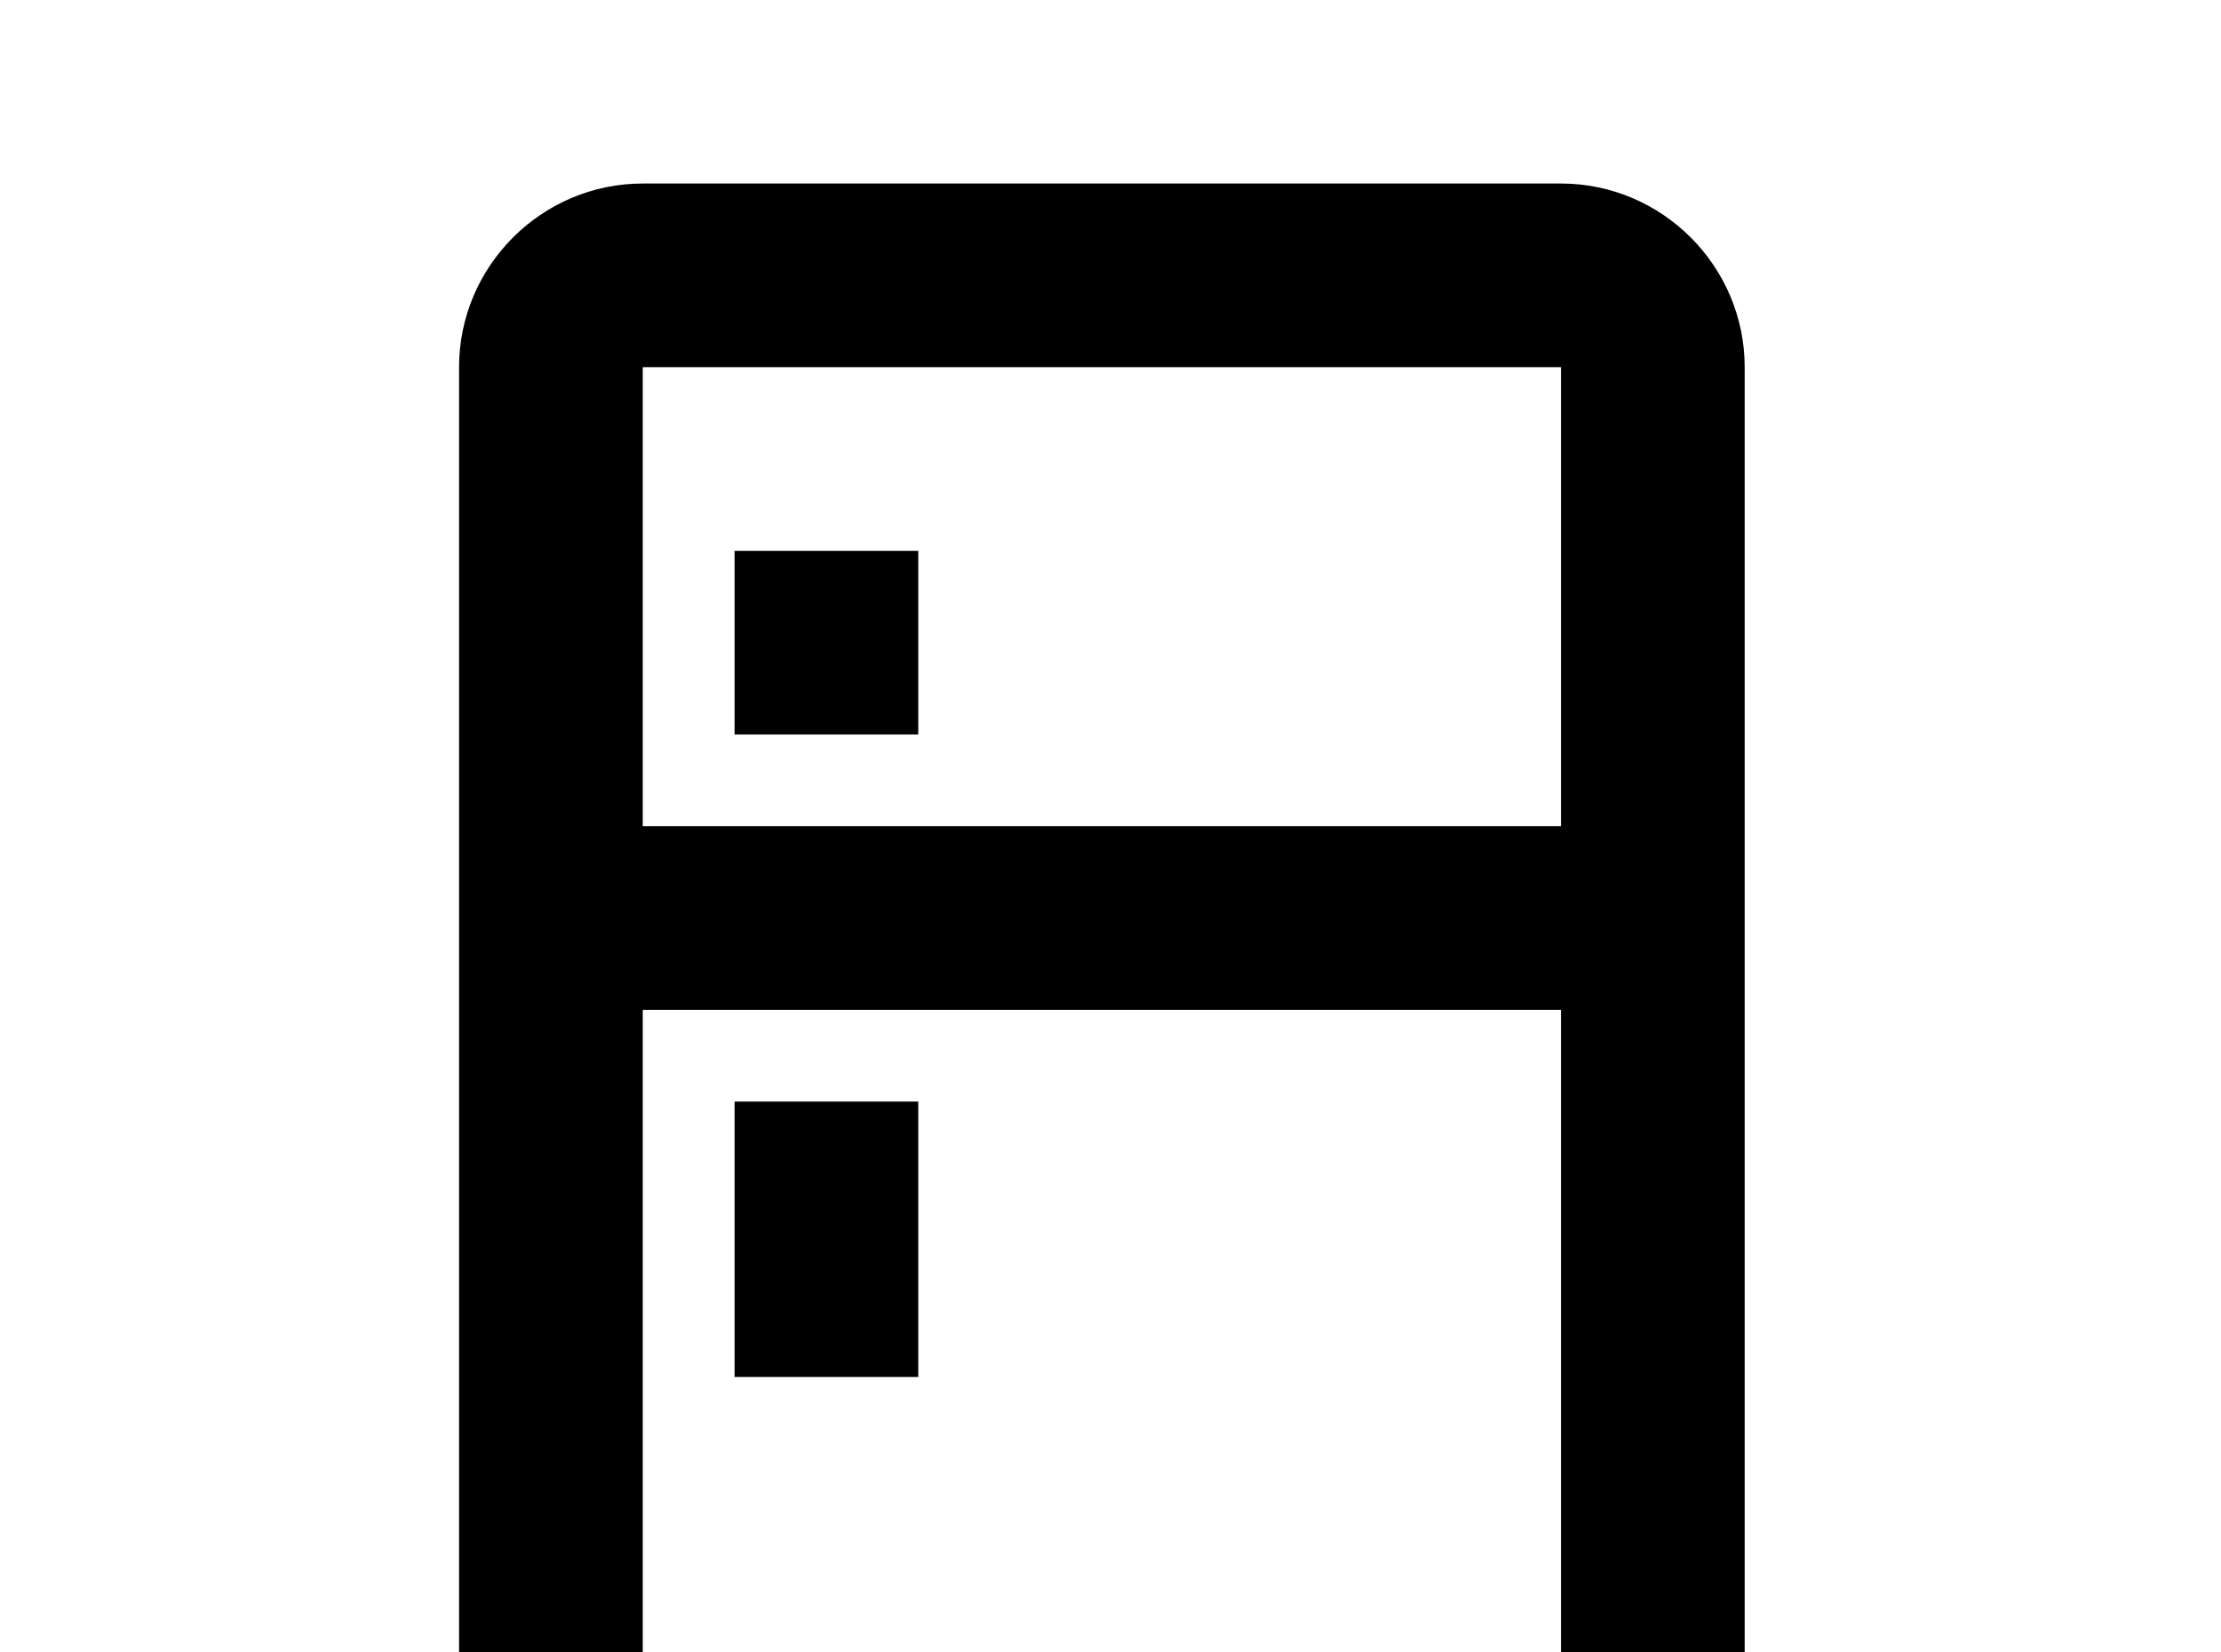 <!-- Generated by IcoMoon.io -->
<svg version="1.1" xmlns="http://www.w3.org/2000/svg" width="43" height="32" viewBox="0 0 43 32">
<title>fridge</title>
<path d="M16 37.333v1.778h-3.556v-1.778c-1.956 0-3.556-1.6-3.556-3.556v-26.667c0-1.956 1.6-3.556 3.556-3.556h17.778c1.956 0 3.556 1.6 3.556 3.556v26.667c0 1.956-1.6 3.556-3.556 3.556v1.778h-3.556v-1.778h-10.667M12.444 7.111v8.889h17.778v-8.889h-17.778M12.444 33.778h17.778v-14.222h-17.778v14.222M14.222 21.333h3.556v5.333h-3.556v-5.333M14.222 10.667h3.556v3.556h-3.556v-3.556z"></path>
</svg>
